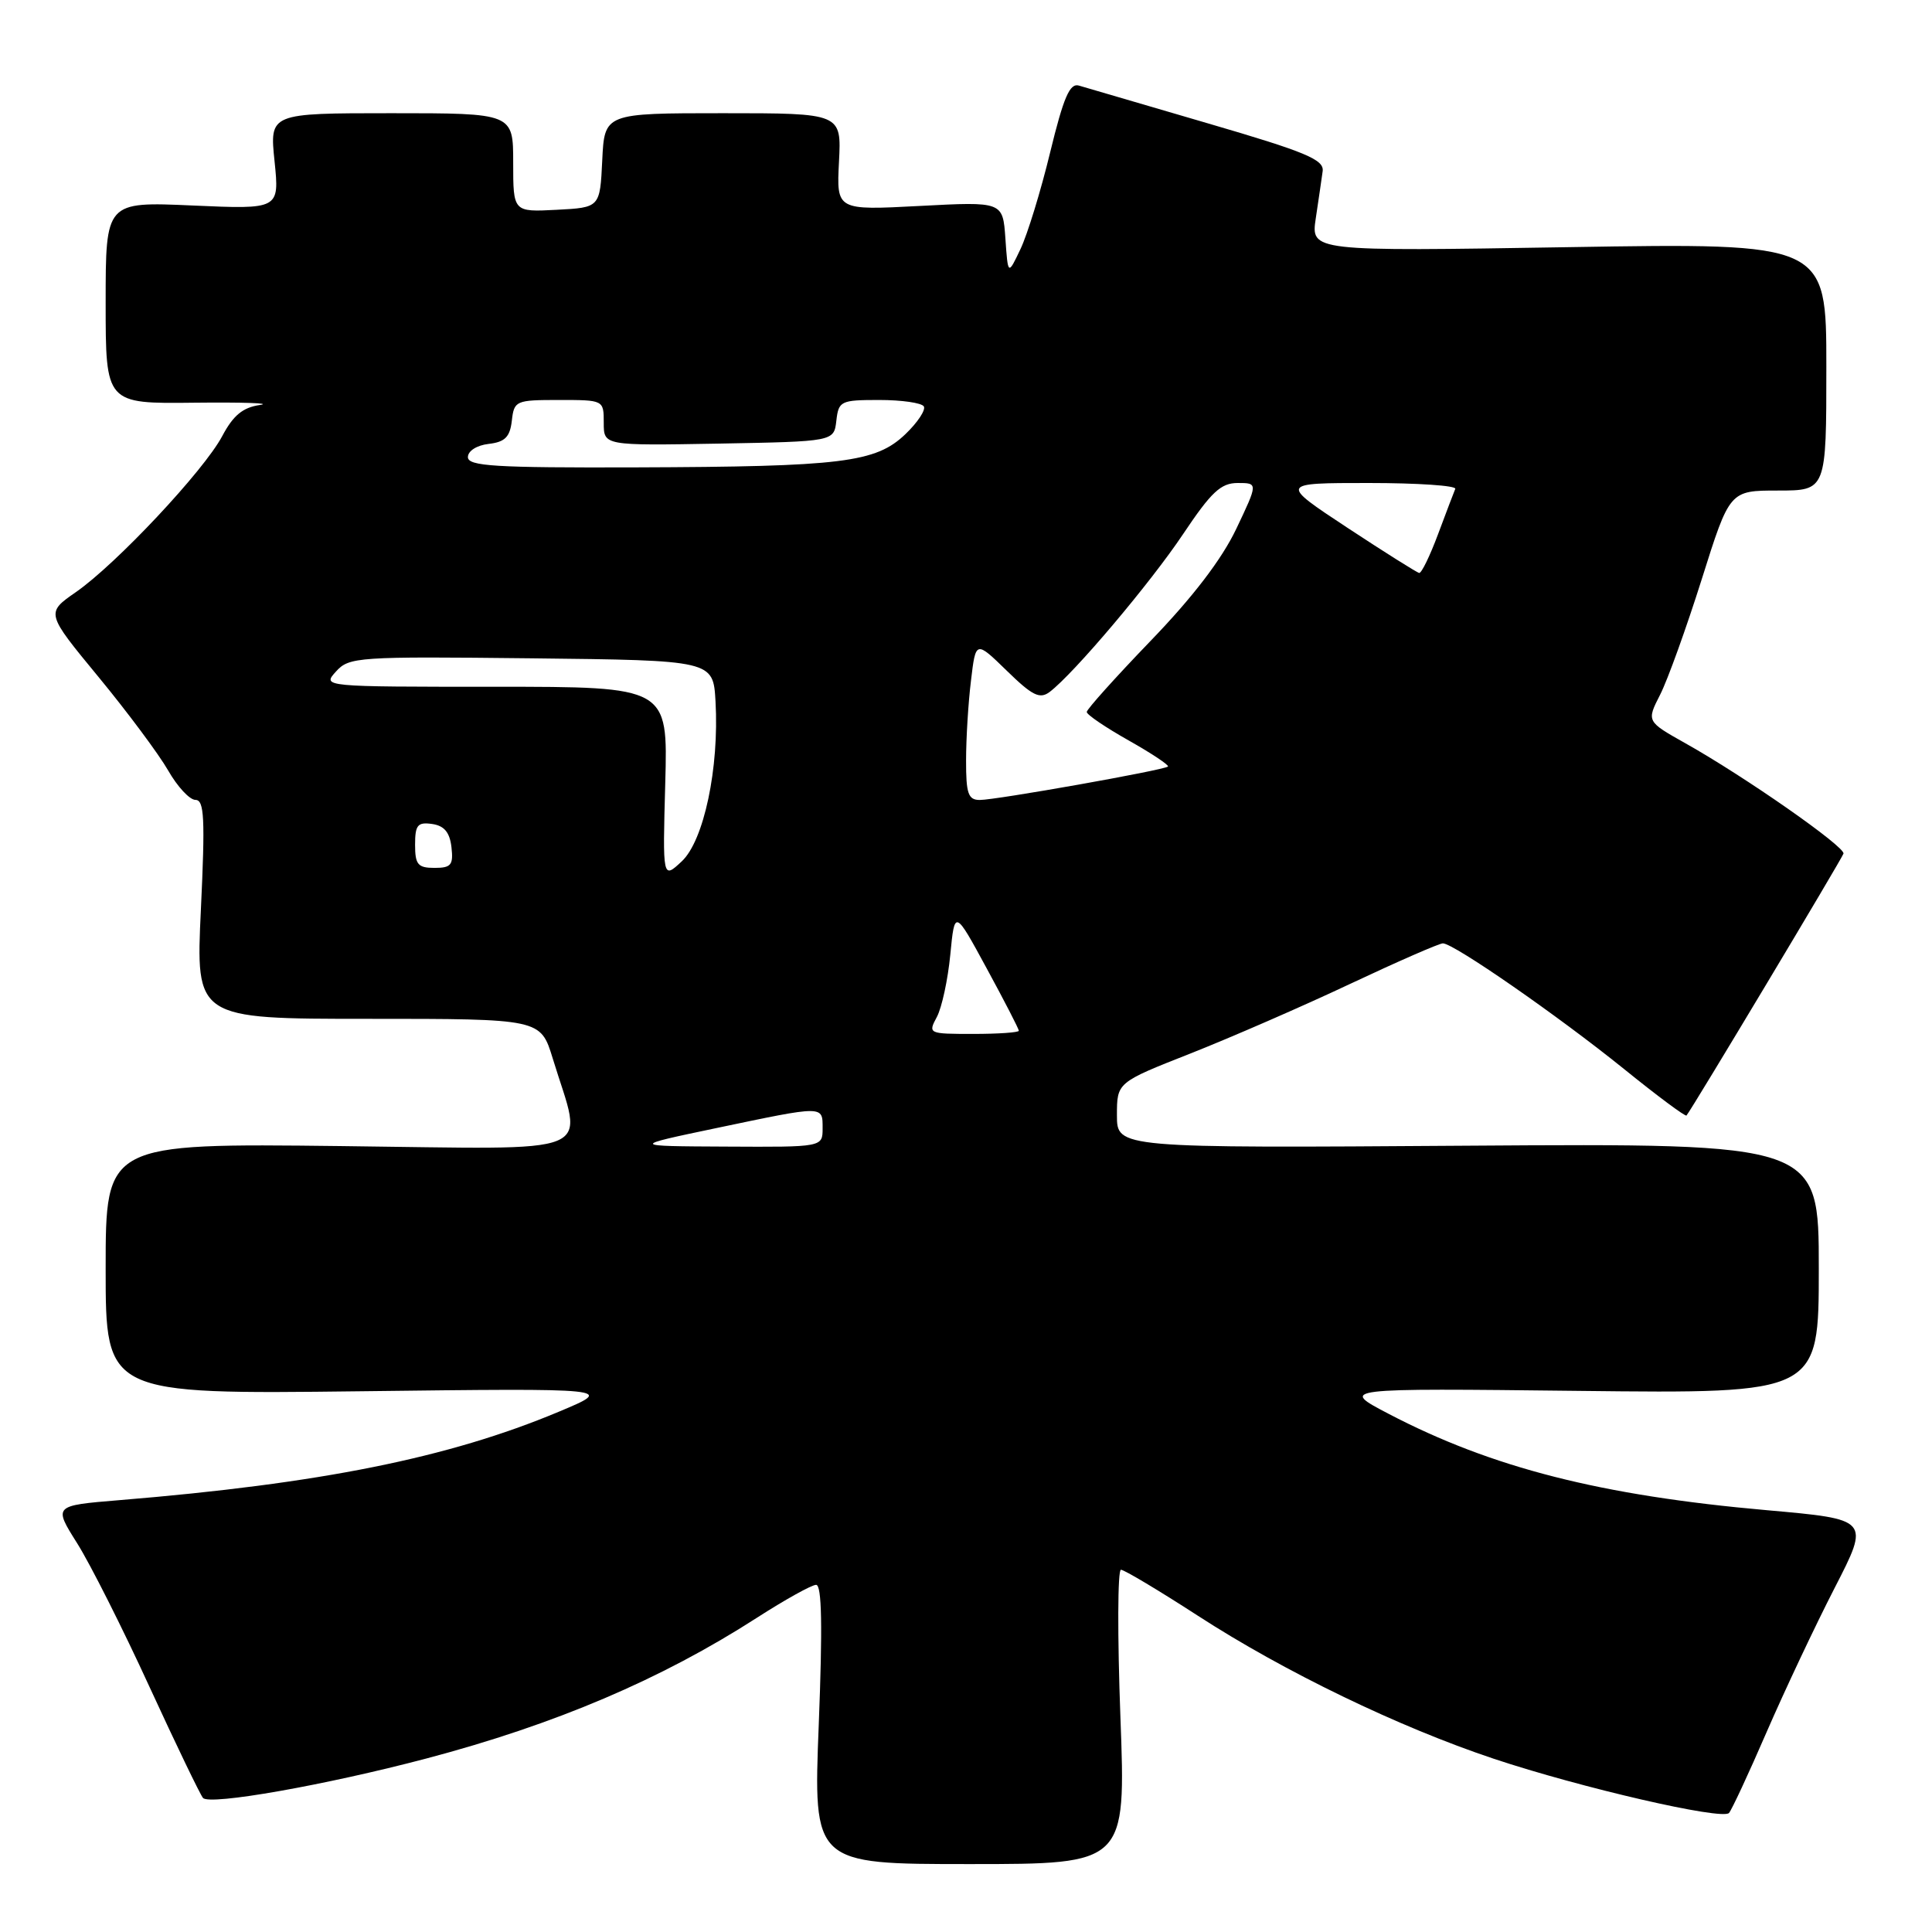 <?xml version="1.0" encoding="UTF-8" standalone="no"?>
<!DOCTYPE svg PUBLIC "-//W3C//DTD SVG 1.1//EN" "http://www.w3.org/Graphics/SVG/1.1/DTD/svg11.dtd" >
<svg xmlns="http://www.w3.org/2000/svg" xmlns:xlink="http://www.w3.org/1999/xlink" version="1.1" viewBox="0 0 256 256">
 <g >
 <path fill="currentColor"
d=" M 148.46 227.50 C 148.06 216.78 148.09 208.00 148.53 208.00 C 148.96 208.00 153.55 210.74 158.72 214.09 C 170.17 221.51 185.31 228.83 197.92 233.04 C 209.46 236.89 228.21 241.21 229.10 240.23 C 229.46 239.83 231.71 235.00 234.09 229.50 C 236.48 224.00 240.53 215.41 243.10 210.41 C 247.77 201.32 247.77 201.32 234.13 200.11 C 212.14 198.17 197.66 194.48 184.00 187.34 C 177.50 183.94 177.50 183.94 209.25 184.30 C 241.00 184.66 241.00 184.66 241.00 168.08 C 241.00 151.50 241.00 151.50 194.50 151.81 C 148.00 152.13 148.00 152.13 148.00 147.78 C 148.00 143.43 148.00 143.43 157.75 139.59 C 163.11 137.47 172.63 133.33 178.90 130.37 C 185.17 127.42 190.70 125.00 191.19 125.00 C 192.62 125.00 206.42 134.57 215.18 141.64 C 219.59 145.21 223.33 147.99 223.47 147.81 C 224.20 146.94 244.06 113.79 244.27 113.11 C 244.53 112.22 231.24 102.93 223.33 98.49 C 218.17 95.59 218.17 95.59 219.98 92.04 C 220.97 90.10 223.45 83.21 225.49 76.75 C 229.19 65.00 229.19 65.00 235.59 65.00 C 242.00 65.00 242.00 65.00 242.00 48.59 C 242.00 32.19 242.00 32.19 207.84 32.75 C 173.69 33.31 173.69 33.31 174.35 28.91 C 174.72 26.48 175.12 23.68 175.26 22.68 C 175.46 21.15 173.05 20.14 160.00 16.33 C 151.47 13.84 143.81 11.59 142.96 11.34 C 141.75 10.98 140.93 12.88 139.15 20.19 C 137.91 25.31 136.14 31.07 135.22 33.00 C 133.56 36.50 133.56 36.50 133.22 31.60 C 132.88 26.71 132.88 26.71 121.86 27.29 C 110.84 27.87 110.84 27.87 111.17 21.43 C 111.50 15.00 111.50 15.00 95.80 15.00 C 80.10 15.00 80.10 15.00 79.80 21.25 C 79.50 27.50 79.50 27.50 73.75 27.80 C 68.00 28.10 68.00 28.10 68.00 21.55 C 68.00 15.00 68.00 15.00 51.86 15.00 C 35.72 15.00 35.72 15.00 36.38 21.37 C 37.03 27.74 37.03 27.74 25.51 27.23 C 14.00 26.72 14.00 26.72 14.00 40.11 C 14.00 53.50 14.00 53.50 25.75 53.36 C 32.21 53.29 36.13 53.42 34.45 53.66 C 32.17 53.99 30.91 55.03 29.45 57.78 C 27.03 62.35 15.37 74.78 10.04 78.47 C 6.07 81.23 6.07 81.23 13.06 89.71 C 16.91 94.38 21.05 99.95 22.28 102.09 C 23.50 104.23 25.13 105.99 25.90 105.99 C 27.07 106.00 27.19 108.41 26.62 120.50 C 25.93 135.00 25.93 135.00 48.78 135.00 C 71.63 135.00 71.63 135.00 73.24 140.25 C 77.26 153.45 80.15 152.26 45.10 151.86 C 14.00 151.50 14.00 151.50 14.00 168.12 C 14.00 184.75 14.00 184.75 47.75 184.35 C 81.50 183.94 81.50 183.94 74.00 187.08 C 59.43 193.18 42.46 196.59 15.79 198.78 C 7.08 199.50 7.08 199.50 10.23 204.50 C 11.96 207.25 16.27 215.80 19.80 223.50 C 23.34 231.20 26.54 237.83 26.90 238.24 C 27.82 239.24 43.13 236.54 56.50 233.01 C 73.60 228.49 87.62 222.52 100.28 214.37 C 104.01 211.97 107.55 210.00 108.14 210.00 C 108.90 210.00 109.00 215.50 108.49 228.50 C 107.76 247.00 107.76 247.00 128.47 247.00 C 149.19 247.00 149.19 247.00 148.46 227.50 Z  M 95.00 149.46 C 109.25 146.47 109.00 146.47 109.00 149.50 C 109.00 152.00 109.00 152.00 96.25 151.93 C 83.50 151.87 83.50 151.87 95.00 149.46 Z  M 124.14 134.75 C 124.80 133.51 125.60 129.80 125.92 126.50 C 126.50 120.50 126.50 120.50 130.75 128.33 C 133.09 132.63 135.00 136.34 135.00 136.58 C 135.00 136.81 132.28 137.00 128.96 137.00 C 123.01 137.00 122.95 136.97 124.14 134.75 Z  M 88.15 103.75 C 88.50 91.00 88.50 91.00 65.60 91.00 C 42.69 91.00 42.69 91.00 44.52 88.98 C 46.26 87.05 47.36 86.98 70.42 87.23 C 94.50 87.50 94.50 87.50 94.81 92.94 C 95.31 101.76 93.27 111.40 90.33 114.14 C 87.80 116.50 87.80 116.50 88.15 103.75 Z  M 55.00 111.93 C 55.00 109.32 55.34 108.91 57.25 109.18 C 58.86 109.41 59.59 110.28 59.82 112.25 C 60.09 114.62 59.78 115.00 57.57 115.00 C 55.37 115.00 55.00 114.56 55.00 111.93 Z  M 128.01 100.75 C 128.01 97.86 128.30 93.11 128.66 90.19 C 129.29 84.87 129.29 84.87 133.40 88.87 C 136.79 92.18 137.77 92.67 139.08 91.69 C 142.28 89.27 152.41 77.29 156.78 70.75 C 160.50 65.19 161.77 64.00 164.00 64.00 C 166.70 64.00 166.70 64.00 163.81 70.08 C 161.89 74.11 158.05 79.13 152.45 84.93 C 147.80 89.76 144.00 93.99 144.00 94.34 C 144.00 94.70 146.50 96.39 149.55 98.11 C 152.60 99.83 154.94 101.39 154.76 101.57 C 154.29 102.04 132.00 106.00 129.83 106.00 C 128.29 106.00 128.00 105.17 128.01 100.75 Z  M 178.52 69.92 C 169.55 64.00 169.55 64.00 181.36 64.00 C 187.85 64.00 193.02 64.35 192.83 64.78 C 192.65 65.21 191.62 67.91 190.55 70.78 C 189.48 73.65 188.36 75.96 188.05 75.92 C 187.75 75.87 183.46 73.17 178.52 69.92 Z  M 62.00 60.57 C 62.00 59.75 63.18 59.00 64.75 58.82 C 66.91 58.57 67.57 57.91 67.82 55.75 C 68.12 53.09 68.34 53.00 74.07 53.00 C 80.00 53.00 80.00 53.00 80.00 56.03 C 80.00 59.05 80.00 59.05 95.25 58.78 C 110.50 58.50 110.50 58.50 110.82 55.75 C 111.12 53.13 111.39 53.00 116.51 53.00 C 119.46 53.00 122.12 53.38 122.41 53.85 C 122.69 54.31 121.60 55.97 119.97 57.53 C 116.04 61.29 111.62 61.84 84.25 61.93 C 65.56 61.99 62.00 61.77 62.00 60.57 Z "/>
</g>
</svg>